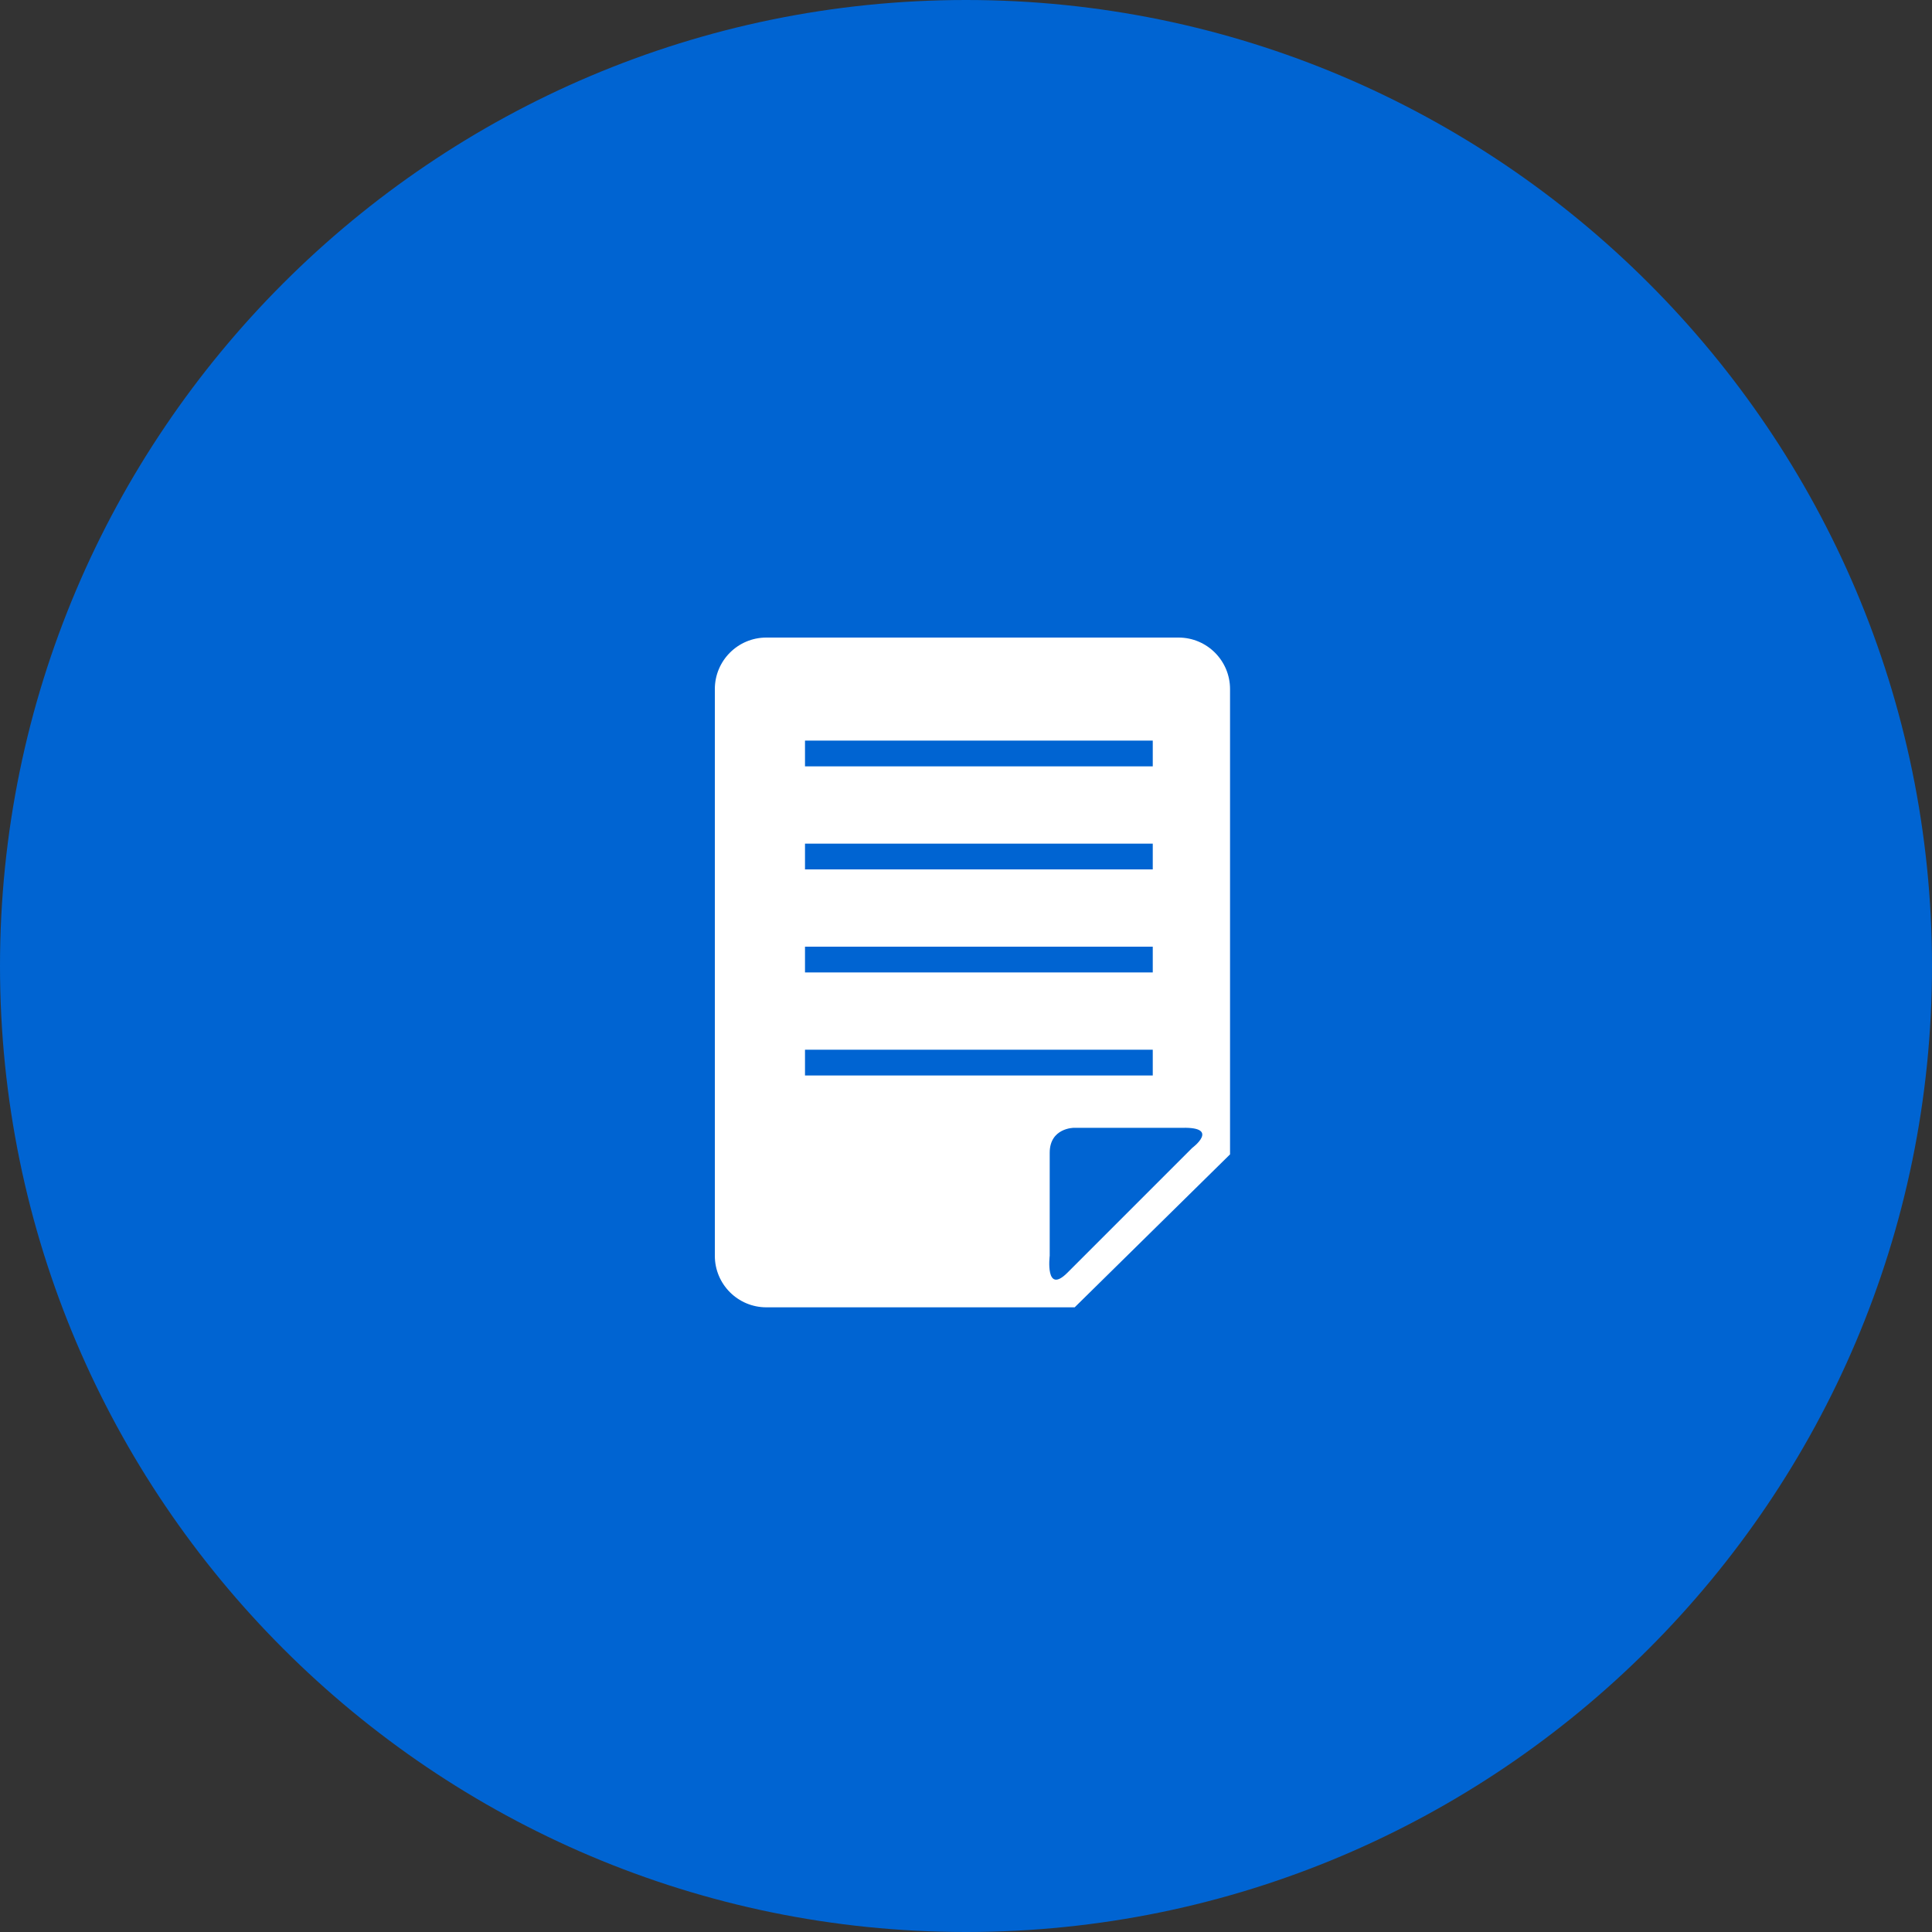 <?xml version="1.0" encoding="utf-8"?>
<!-- Generator: Adobe Illustrator 16.2.1, SVG Export Plug-In . SVG Version: 6.00 Build 0)  -->
<!DOCTYPE svg PUBLIC "-//W3C//DTD SVG 1.1//EN" "http://www.w3.org/Graphics/SVG/1.1/DTD/svg11.dtd">
<svg version="1.1" id="Layer_1" xmlns="http://www.w3.org/2000/svg" xmlns:xlink="http://www.w3.org/1999/xlink" x="0px" y="0px"
	 width="150px" height="150px" viewBox="0 0 150 150" enable-background="new 0 0 150 150" xml:space="preserve">
<rect x="0" y="0" width="150" height="150" fill="#333333" stroke="none"/>
<path fill="#0064D2" d="M75,150c-41.355,0-75-33.645-75-75C0,33.645,33.645,0,75,0c41.355,0,75,33.645,75,75
	C150,116.355,116.355,150,75,150z M75,147.059"/>
<g id="Layer_2" display="none">
	<path display="inline" fill="#FFFFFF" d="M80.952,34.514L54.518,79.646h23.46l-13.382,36.867L96.48,69.121H70.048L80.952,34.514z"
		/>
</g>
<g id="Layer_3" display="none">
	<g display="inline">
		<g>
			<path fill="#FFFFFF" d="M83.818,48.826c3.642,0,6.594-2.984,6.594-6.664c0-3.68-2.952-6.665-6.594-6.665
				c-3.644,0-6.596,2.984-6.596,6.665C77.225,45.842,80.176,48.826,83.818,48.826z M99.419,72.555l-5.79-3.251
				c0,0-6.755-4.55-6.434-10.402c0,0-1.166-6.46-6.957-8.411c0,0-2.896-2.275-6.433-0.975l-15.238,7.111c0,0-2.212,1.3-2.212,2.925
				s0,15.318,0,15.318s-0.402,2.925,1.568,2.925c0,0,3.377-1.138,3.377-2.111l0.161-11.582c0,0,0.402-0.935,2.895-2.56l2.573-1.991
				c0,0,2.895-1.951,2.252,0.65c0,0-5.106,7.638-5.106,12.352v11.701L53.5,108.796c0,0-3.217,5.038,1.93,6.664
				c0,0,3.458,0.528,5.066-2.724l9.328-18.08c0,0,2.091-5.322,3.86-3.535l6.593,7.438c0,0,1.771,3.899,1.771,14.301
				c0,0-0.644,2.602,4.183,2.602c0,0,3.457,0.163,3.457-2.438v-9.59c0,0-0.562-11.052-10.213-22.104v-3.25l1.608-9.102
				c0,0,1.931-2.275,3.217-0.324c0,0-0.321,2.762,5.146,5.688l6.435,2.438c0,0,3.538,1.3,4.183-0.65
				C100.062,76.13,101.35,73.205,99.419,72.555z"/>
		</g>
	</g>
</g>
<g>
	<g>
		<path fill="#FFFFFF" d="M91.5,49.5h-32c-2.209,0-4,1.791-4,4v44c0,2.209,1.791,4,4,4h23.938L95.5,89.625V53.5
			C95.5,51.291,93.709,49.5,91.5,49.5z M62.5,57.5h27v2h-27V57.5z M62.5,65.5h27v2h-27V65.5z M62.5,73.5h27v2h-27V73.5z M62.5,81.5
			h27v2h-27V81.5z M92.562,89.125l-9.688,9.688c-1.75,1.75-1.375-1.312-1.375-1.312v-8c0-1.938,1.875-1.938,1.875-1.938h8.438
			C94.75,87.5,92.562,89.125,92.562,89.125z"/>
	</g>
</g>
<g id="Layer_4" display="none">
	<g display="inline">
		<g>
			<path fill="#0064D2" d="M69.126,80.66c-3.617-0.534-1.531-4.729-1.649-4.671c-0.119,0.06,0.03-0.858,0.03-0.858
				c2.083-1.167,2.075-3.293,2.075-3.293V69.6c0,0-0.234-4.416-3.557-4.416l-2.864-1c-3.698,0-3.626,5.416-3.626,5.416
				s0.03-0.378,0,1.905c-0.03,2.283,1.977,3.813,1.977,3.813s0.148,0.918,0.03,0.858c-0.119-0.059,1.093,3.949-2.524,4.483
				c-3.618,0.532-3.987,2.268-4.669,2.92c-1.182,1.526-0.955,3.805-0.955,3.805H75.44c0,0-0.336-3.215-1.018-3.866
				C73.738,82.865,72.744,81.193,69.126,80.66z M103.416,56.417H49.5c-1.104,0-2,0.896-2,2v34c0,1.104,0.896,1.999,2,1.999h53.916
				c1.105,0,2-0.895,2-1.999v-34C105.416,57.312,104.521,56.417,103.416,56.417z M77.5,87.417c0,1.104-0.979,2-2.083,2h-22
				c-1.104,0-2-0.896-2-2v-23c0-1.105,0.896-2,2-2h22c1.104,0,2.083,0.895,2.083,2V87.417z M100.5,87.5h-18v-2h18V87.5z M100.5,80.5
				h-18v-2h18V80.5z M100.5,73.5h-18v-2h18V73.5z M100.5,66.5h-18v-2h18V66.5z"/>
		</g>
	</g>
</g>
<g id="m7ymk9_1_">
</g>
</svg>
